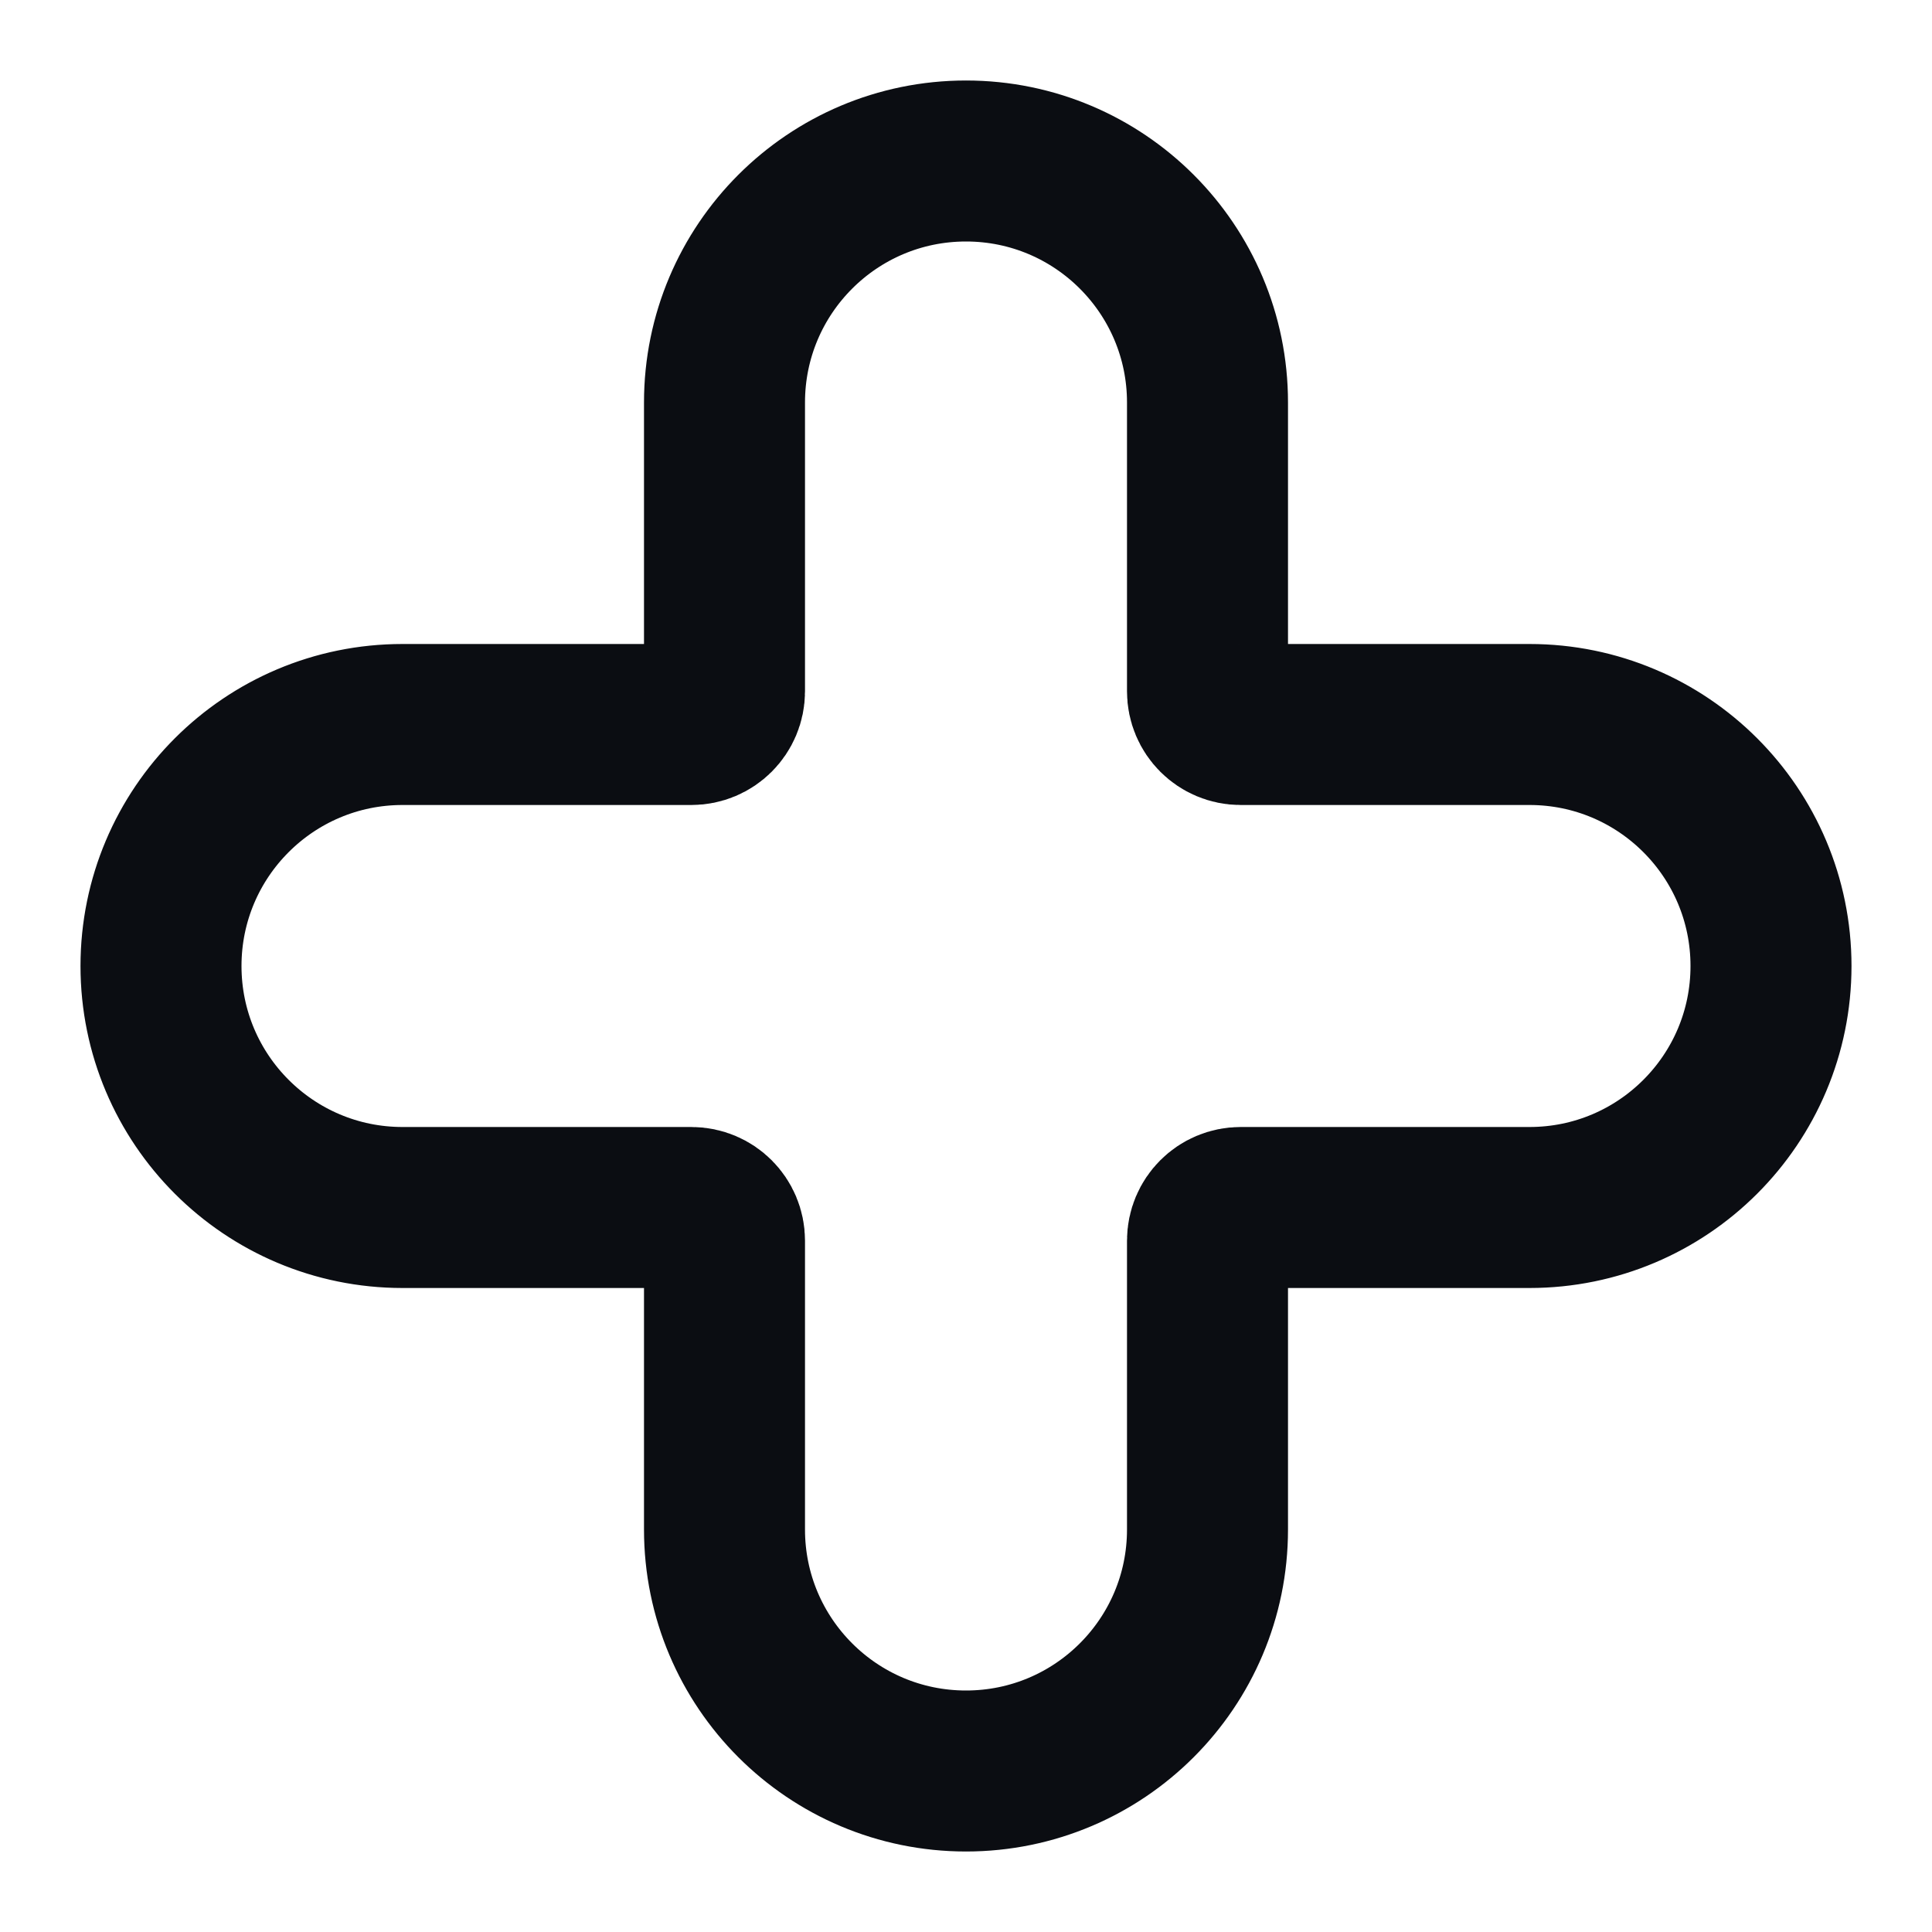 <svg width="24" height="24" viewBox="0 0 24 24" fill="none" xmlns="http://www.w3.org/2000/svg">
<path d="M15 8.588V5C15 3.343 13.657 2 12 2C10.343 2 9 3.343 9 5L9 8.588C9 8.816 8.816 9 8.588 9H5C3.343 9 2 10.343 2 12C2 13.657 3.343 15 5 15H8.588C8.816 15 9 15.184 9 15.412L9 19C9 20.657 10.343 22 12 22C13.657 22 15 20.657 15 19L15 15.412C15 15.184 15.184 15 15.412 15H19C20.657 15 22 13.657 22 12C22 10.343 20.657 9 19 9H15.412C15.184 9 15 8.816 15 8.588Z" stroke="#0B0D12" stroke-width="2" stroke-linecap="round" stroke-linejoin="round"/>
</svg>
